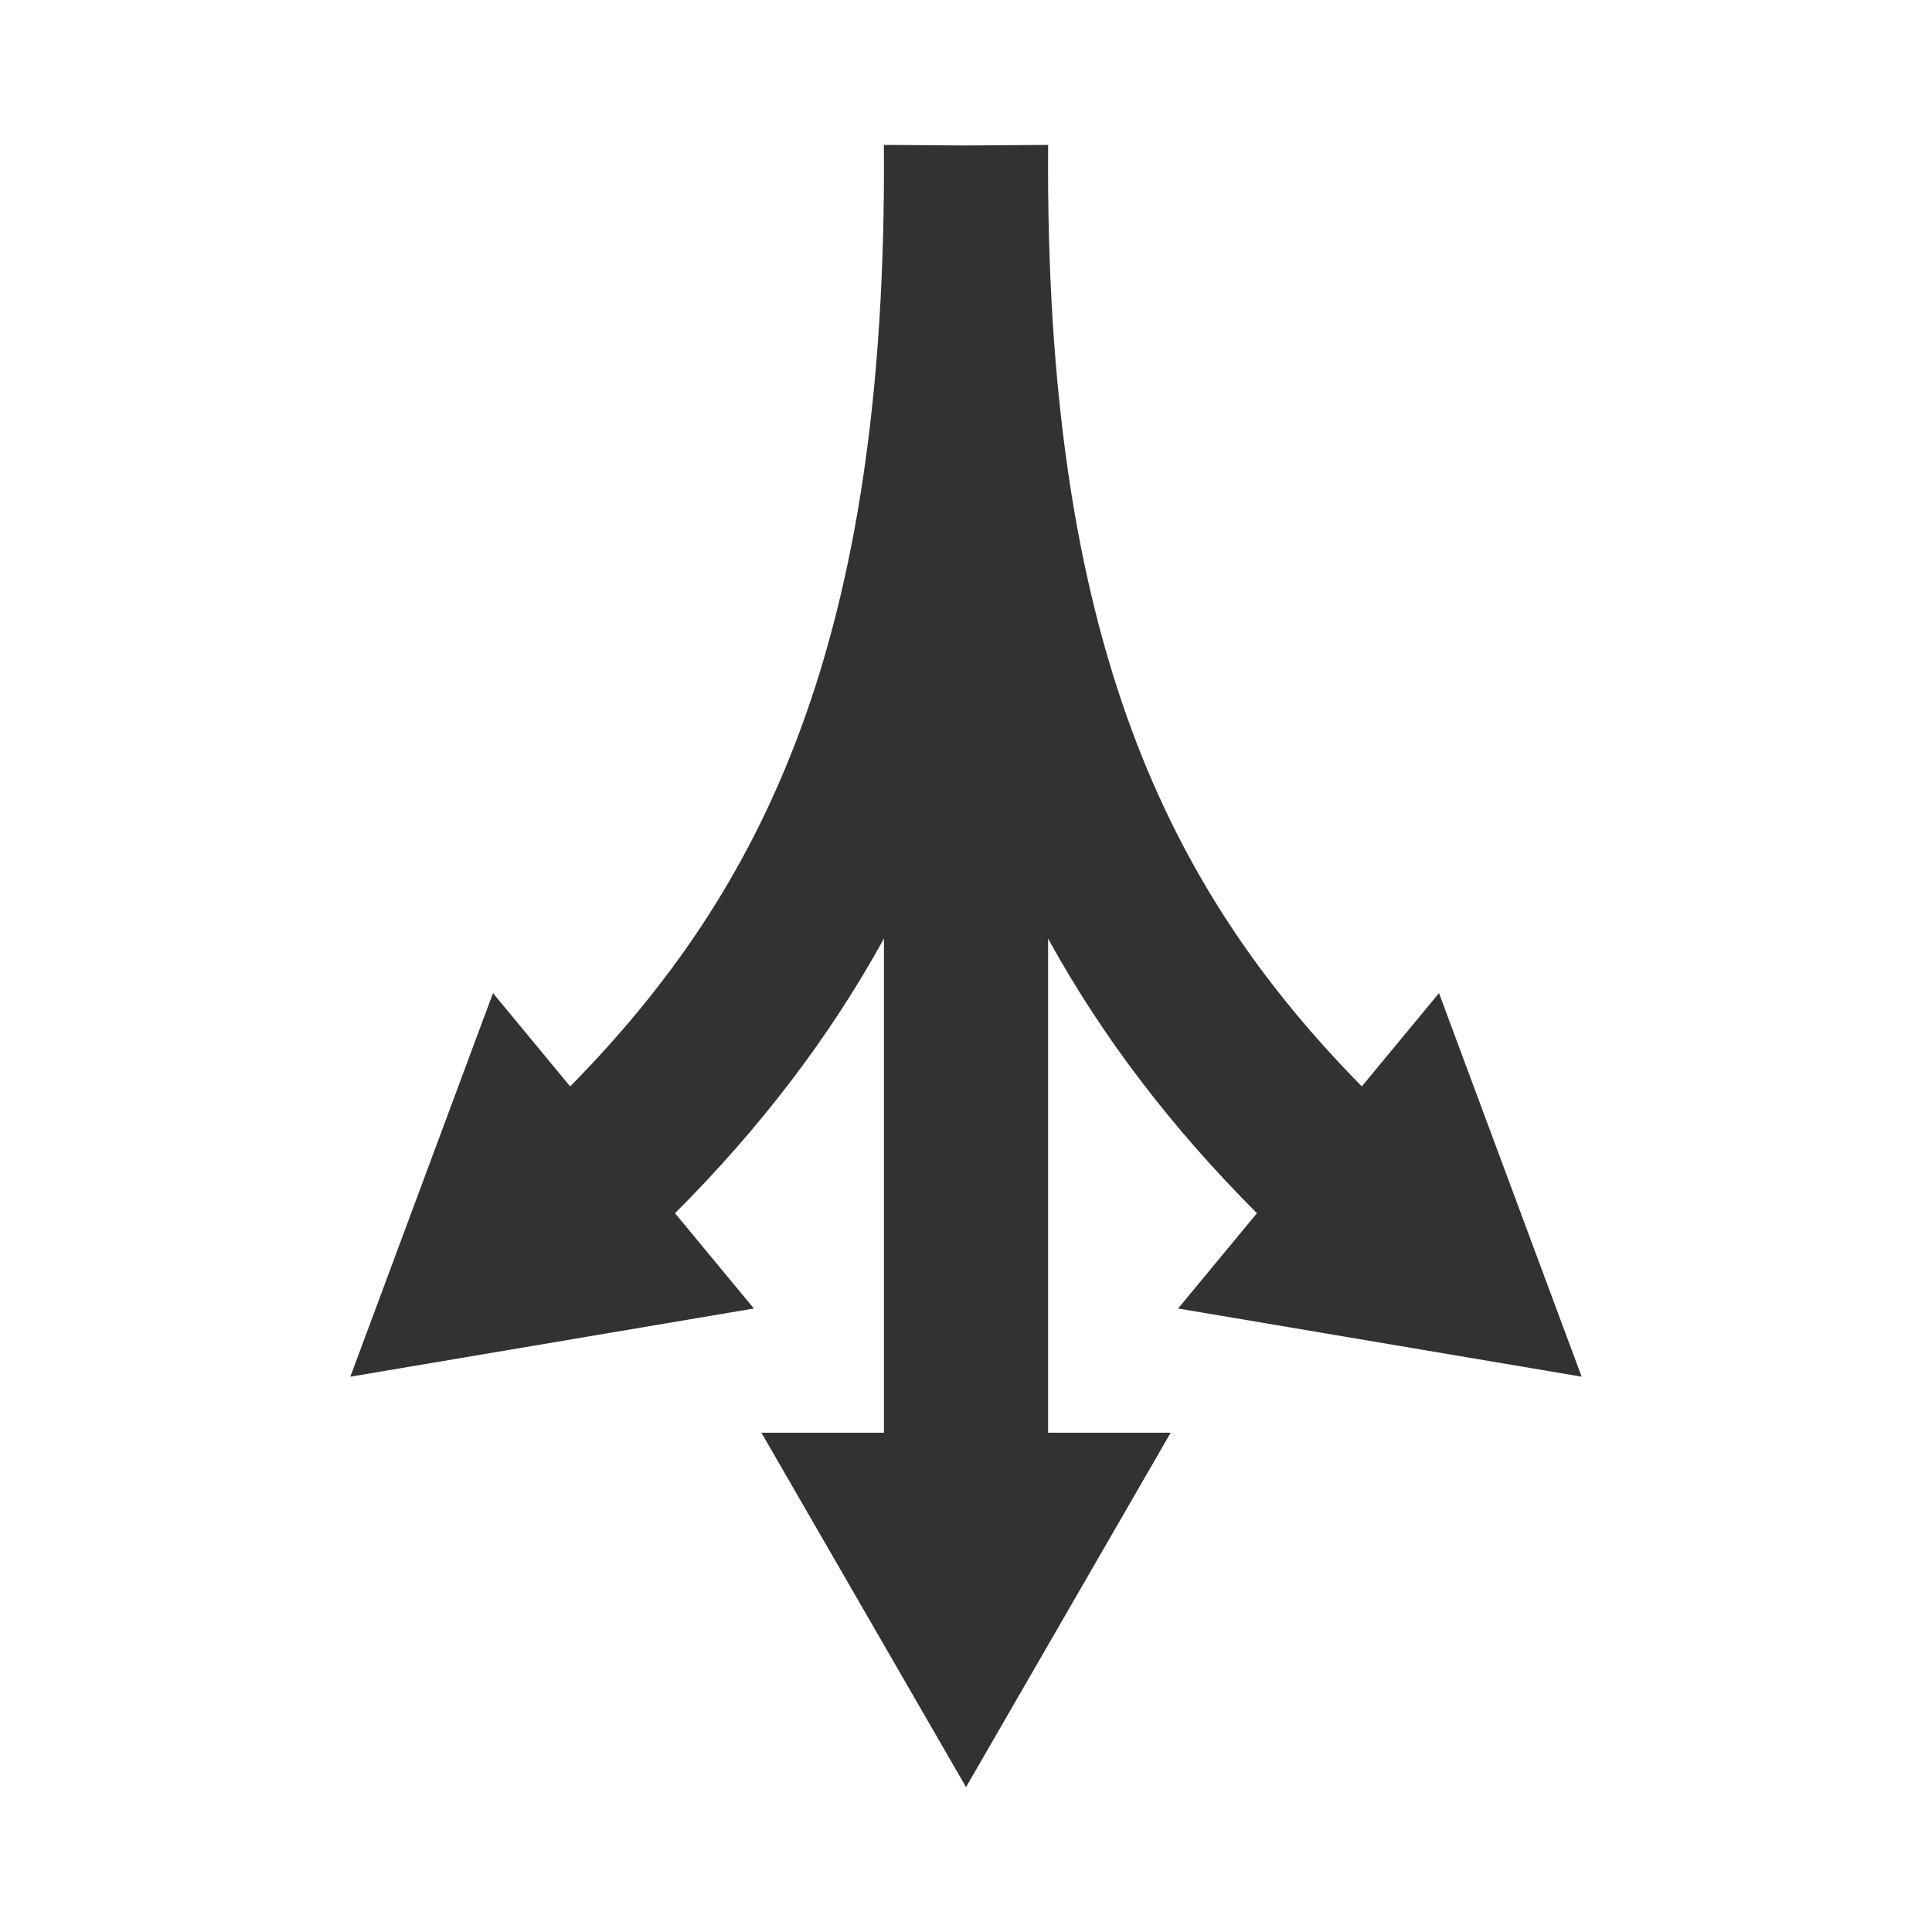 <?xml version="1.0"?><svg version="1.1" id="Layer_1" xmlns="http://www.w3.org/2000/svg" x="0" y="0" viewBox="0 0 100 100" xml:space="preserve"><path id="XMLID_93_" d="M18.134 71.258l20.886-3.53-4.08-4.932c4.416-4.422 7.992-9.095 10.813-14.217v25.578H39.41L50.002 92.5l10.592-18.343H54.25V48.586c2.82 5.119 6.396 9.79 10.809 14.209l-4.08 4.932 20.886 3.53-7.383-19.854-3.995 4.829C60.514 46.086 54.068 33.282 54.251 7.56v-.03h-.004V7.5L50 7.53l-4.246-.03v.06h-.004c.183 25.722-6.263 38.526-16.238 48.673l-3.995-4.829-7.383 19.854z" fill="#323232"/></svg>